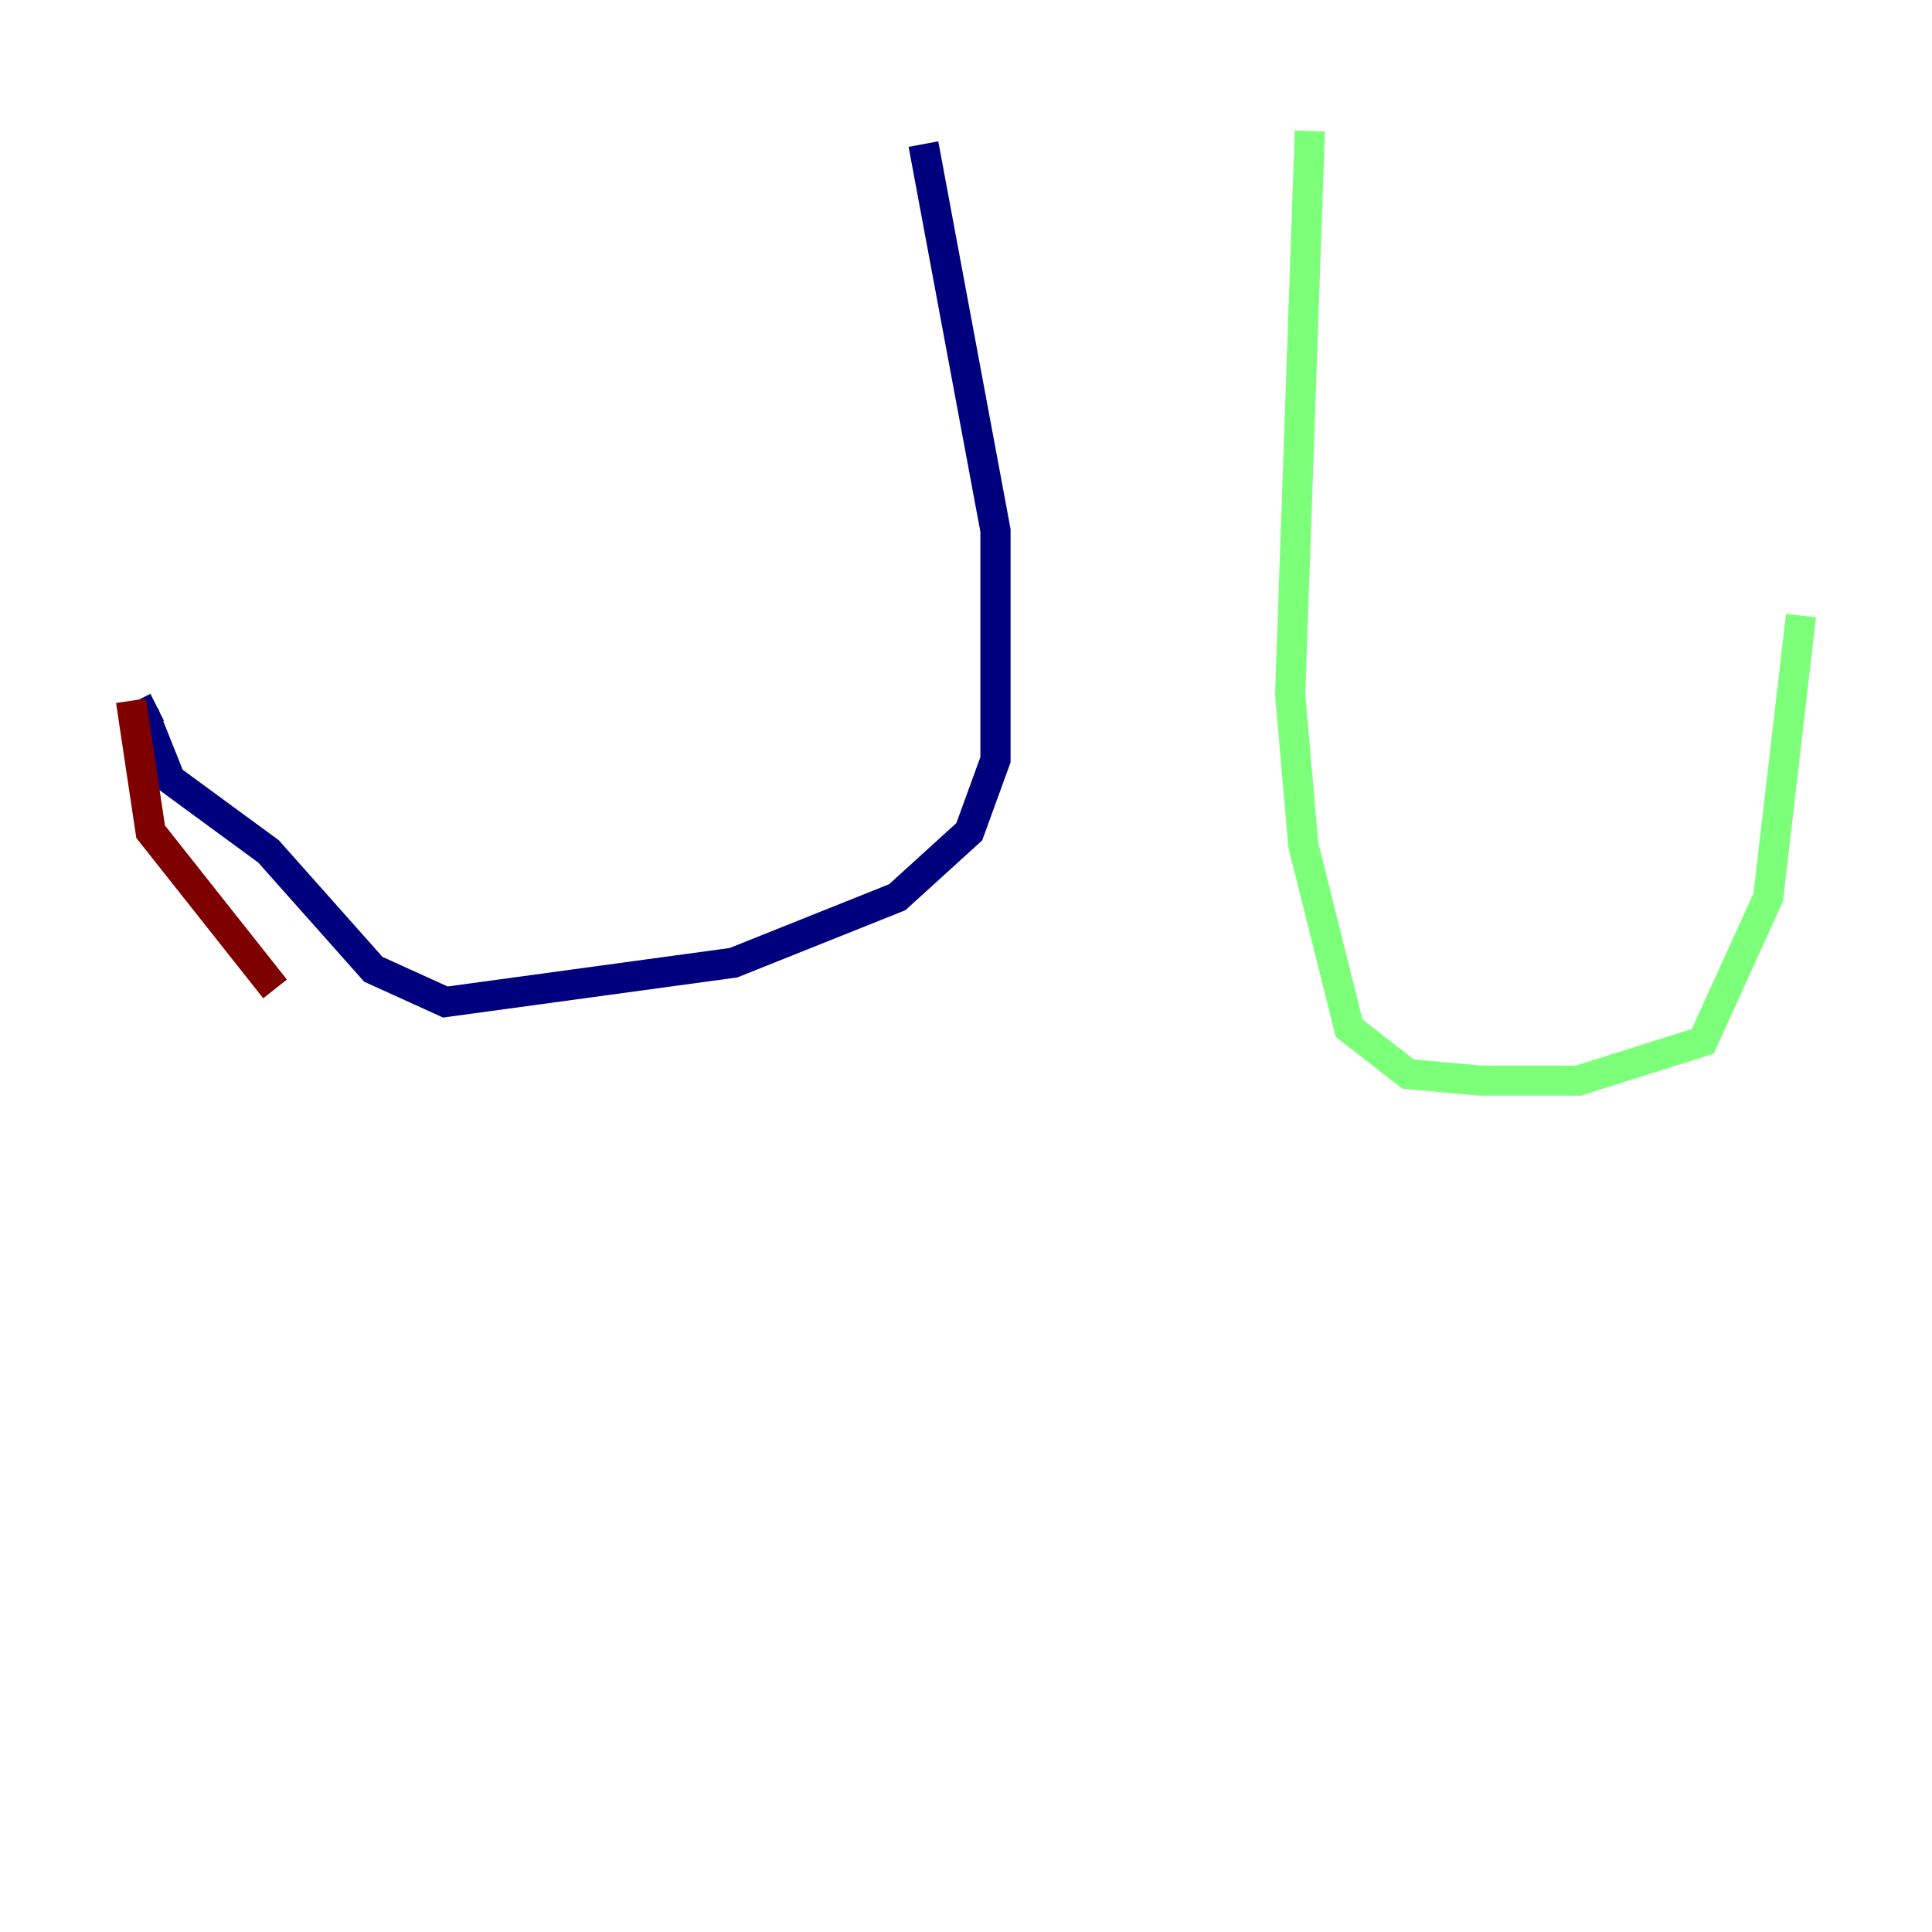 <?xml version="1.0" encoding="utf-8" ?>
<svg baseProfile="tiny" height="128" version="1.2" viewBox="0,0,128,128" width="128" xmlns="http://www.w3.org/2000/svg" xmlns:ev="http://www.w3.org/2001/xml-events" xmlns:xlink="http://www.w3.org/1999/xlink"><defs /><polyline fill="none" points="61.18,9.546 65.953,35.146 65.953,50.332 64.217,55.105 59.444,59.444 48.597,63.783 29.505,66.386 24.732,64.217 17.79,56.407 11.281,51.634 9.546,47.295 10.414,46.861" stroke="#00007f" stroke-width="2" /><polyline fill="none" points="86.78,8.678 85.478,45.993 86.346,55.973 89.383,68.122 93.288,71.159 98.061,71.593 104.57,71.593 112.814,68.99 117.153,59.444 119.322,40.786" stroke="#7cff79" stroke-width="2" /><polyline fill="none" points="8.678,46.427 9.98,55.105 18.224,65.519" stroke="#7f0000" stroke-width="2" /></svg>